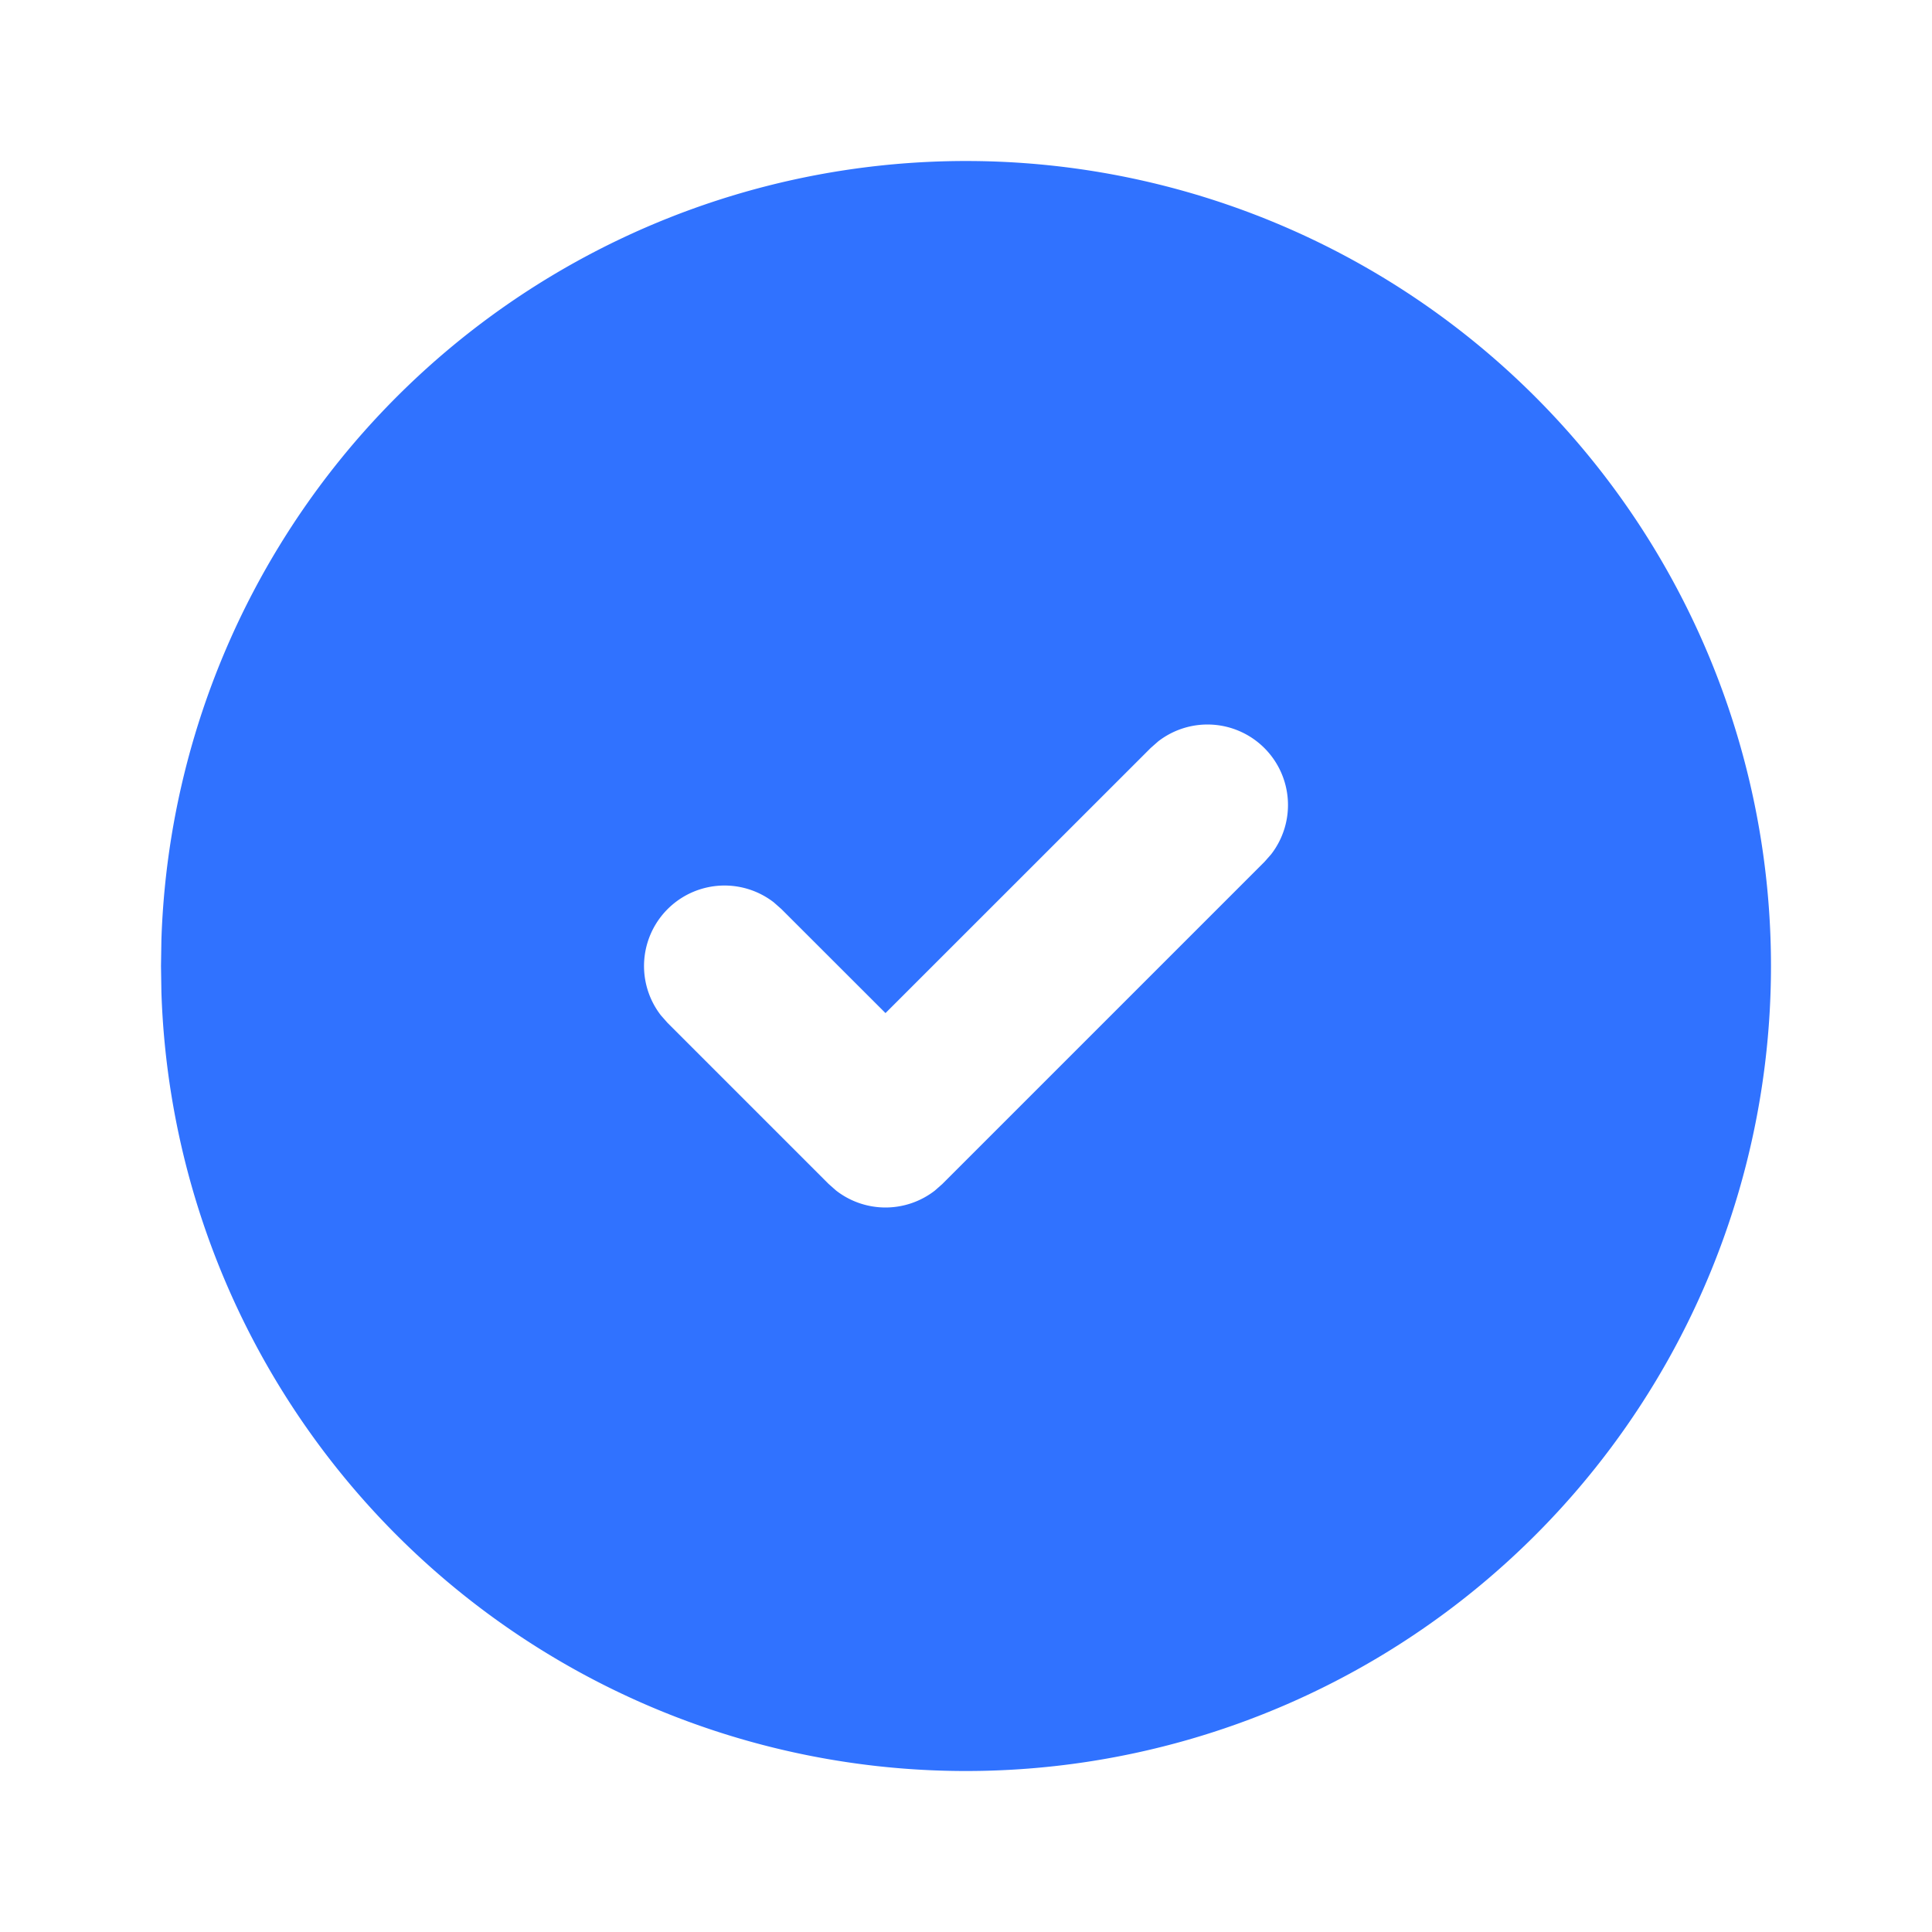 <svg
                  xmlns="http://www.w3.org/2000/svg"
                  width="24"
                  height="24"
                  viewBox="0 0 24 24"
                  fill="#3072ff"
                  class="icon icon-tabler icons-tabler-filled icon-tabler-circle-check"
                >
                  <path stroke="none" d="M0 0h24v24H0z" fill="none" />
                  <path d="M17 3.34a10 10 0 1 1 -14.995 8.984l-.005 -.324l.005 -.324a10 10 0 0 1 14.995 -8.336zm-1.293 5.953a1 1 0 0 0 -1.32 -.083l-.094 .083l-3.293 3.292l-1.293 -1.292l-.094 -.083a1 1 0 0 0 -1.403 1.403l.083 .094l2 2l.094 .083a1 1 0 0 0 1.226 0l.094 -.083l4 -4l.083 -.094a1 1 0 0 0 -.083 -1.32z" />
                </svg>